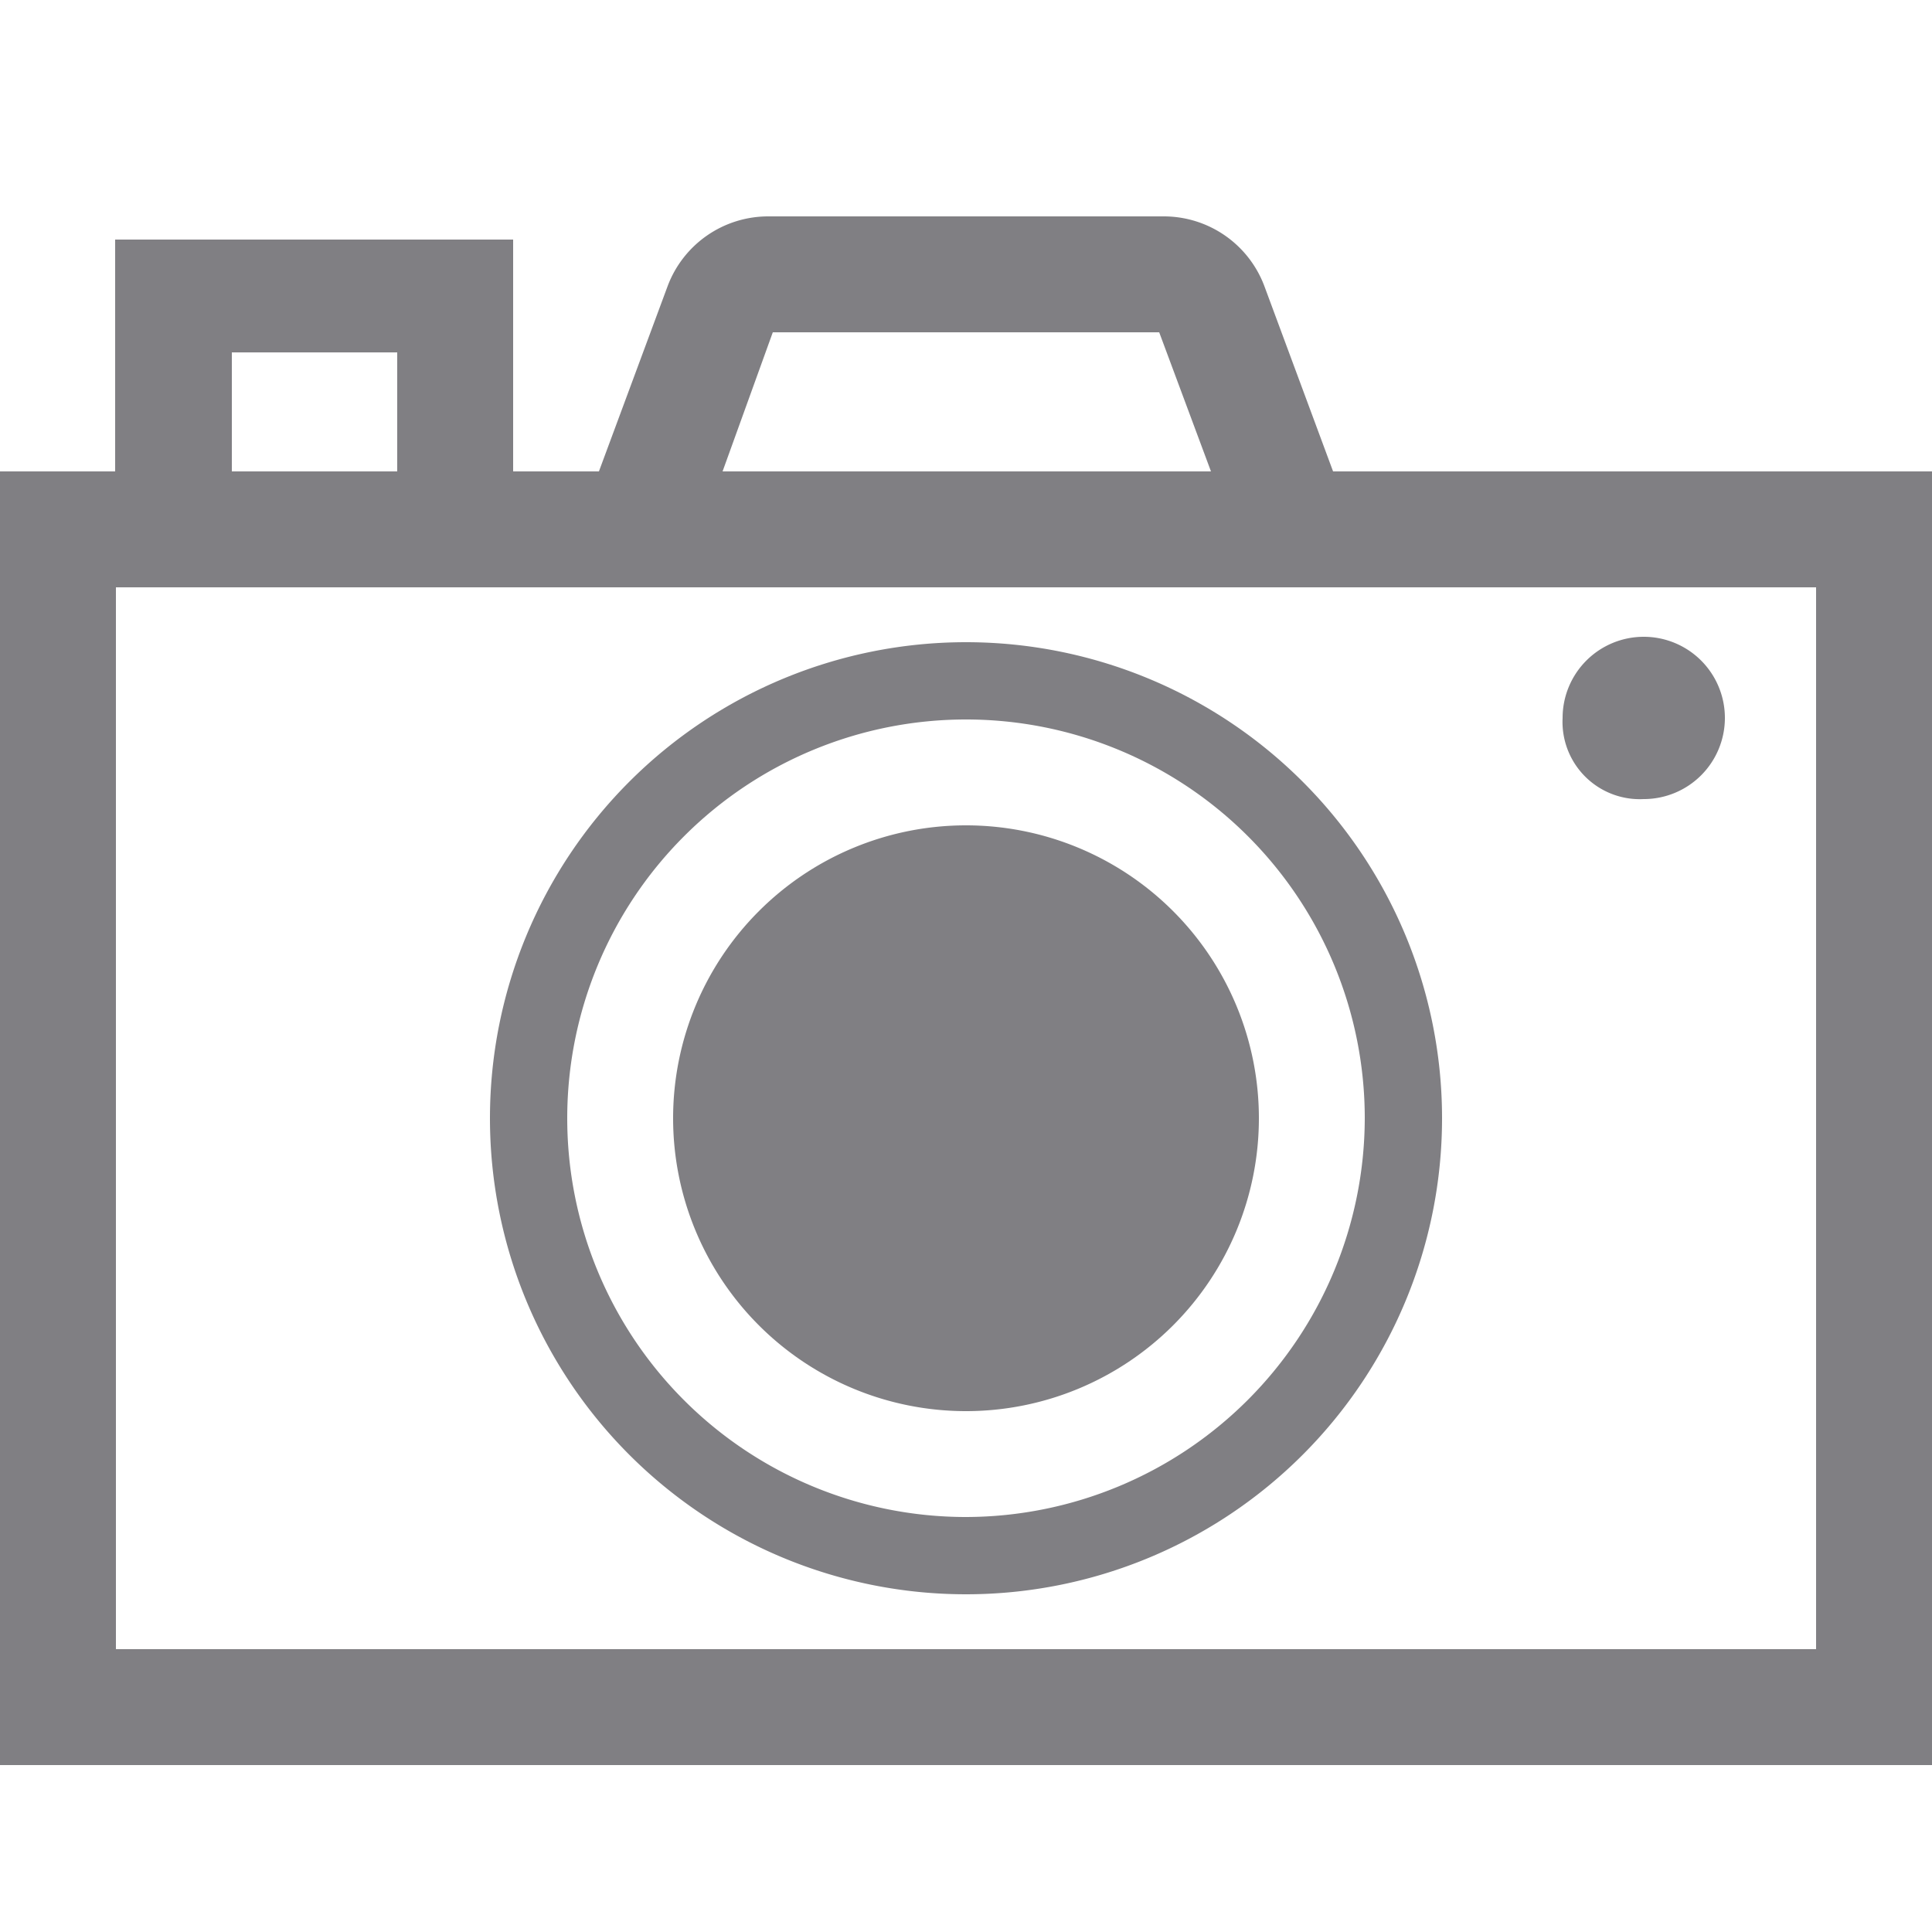 <svg id="Layer_1" data-name="Layer 1" xmlns="http://www.w3.org/2000/svg" viewBox="0 0 25 25"><defs><style>.cls-1{fill:#807f83;}</style></defs><path class="cls-1" d="M17.25,6.1l-.89-2.4a1.39,1.39,0,0,0-1.3-.9H9.94a1.39,1.39,0,0,0-1.3.9L7.75,6.1H6.64v-3H1.49v3H0V22.84H25V6.1ZM23.5,21.34H1.5V7.6h22ZM5.14,4.56V6.1H3V4.56ZM15,4.3l.67,1.8H9.35L10,4.3Z"/><path class="cls-1" d="M12.5,8.31a6.16,6.16,0,1,0,6.16,6.16A6.16,6.16,0,0,0,12.5,8.31Zm0,11.32a5.16,5.16,0,1,1,5.16-5.16A5.17,5.17,0,0,1,12.5,19.63Z"/><path class="cls-1" d="M12.5,10.68a3.79,3.79,0,1,0,3.79,3.79A3.79,3.79,0,0,0,12.5,10.68Z"/><path class="cls-1" d="M21.27,10.34a1.05,1.05,0,1,0-1.05-1.05A1,1,0,0,0,21.27,10.34Z"/></svg>